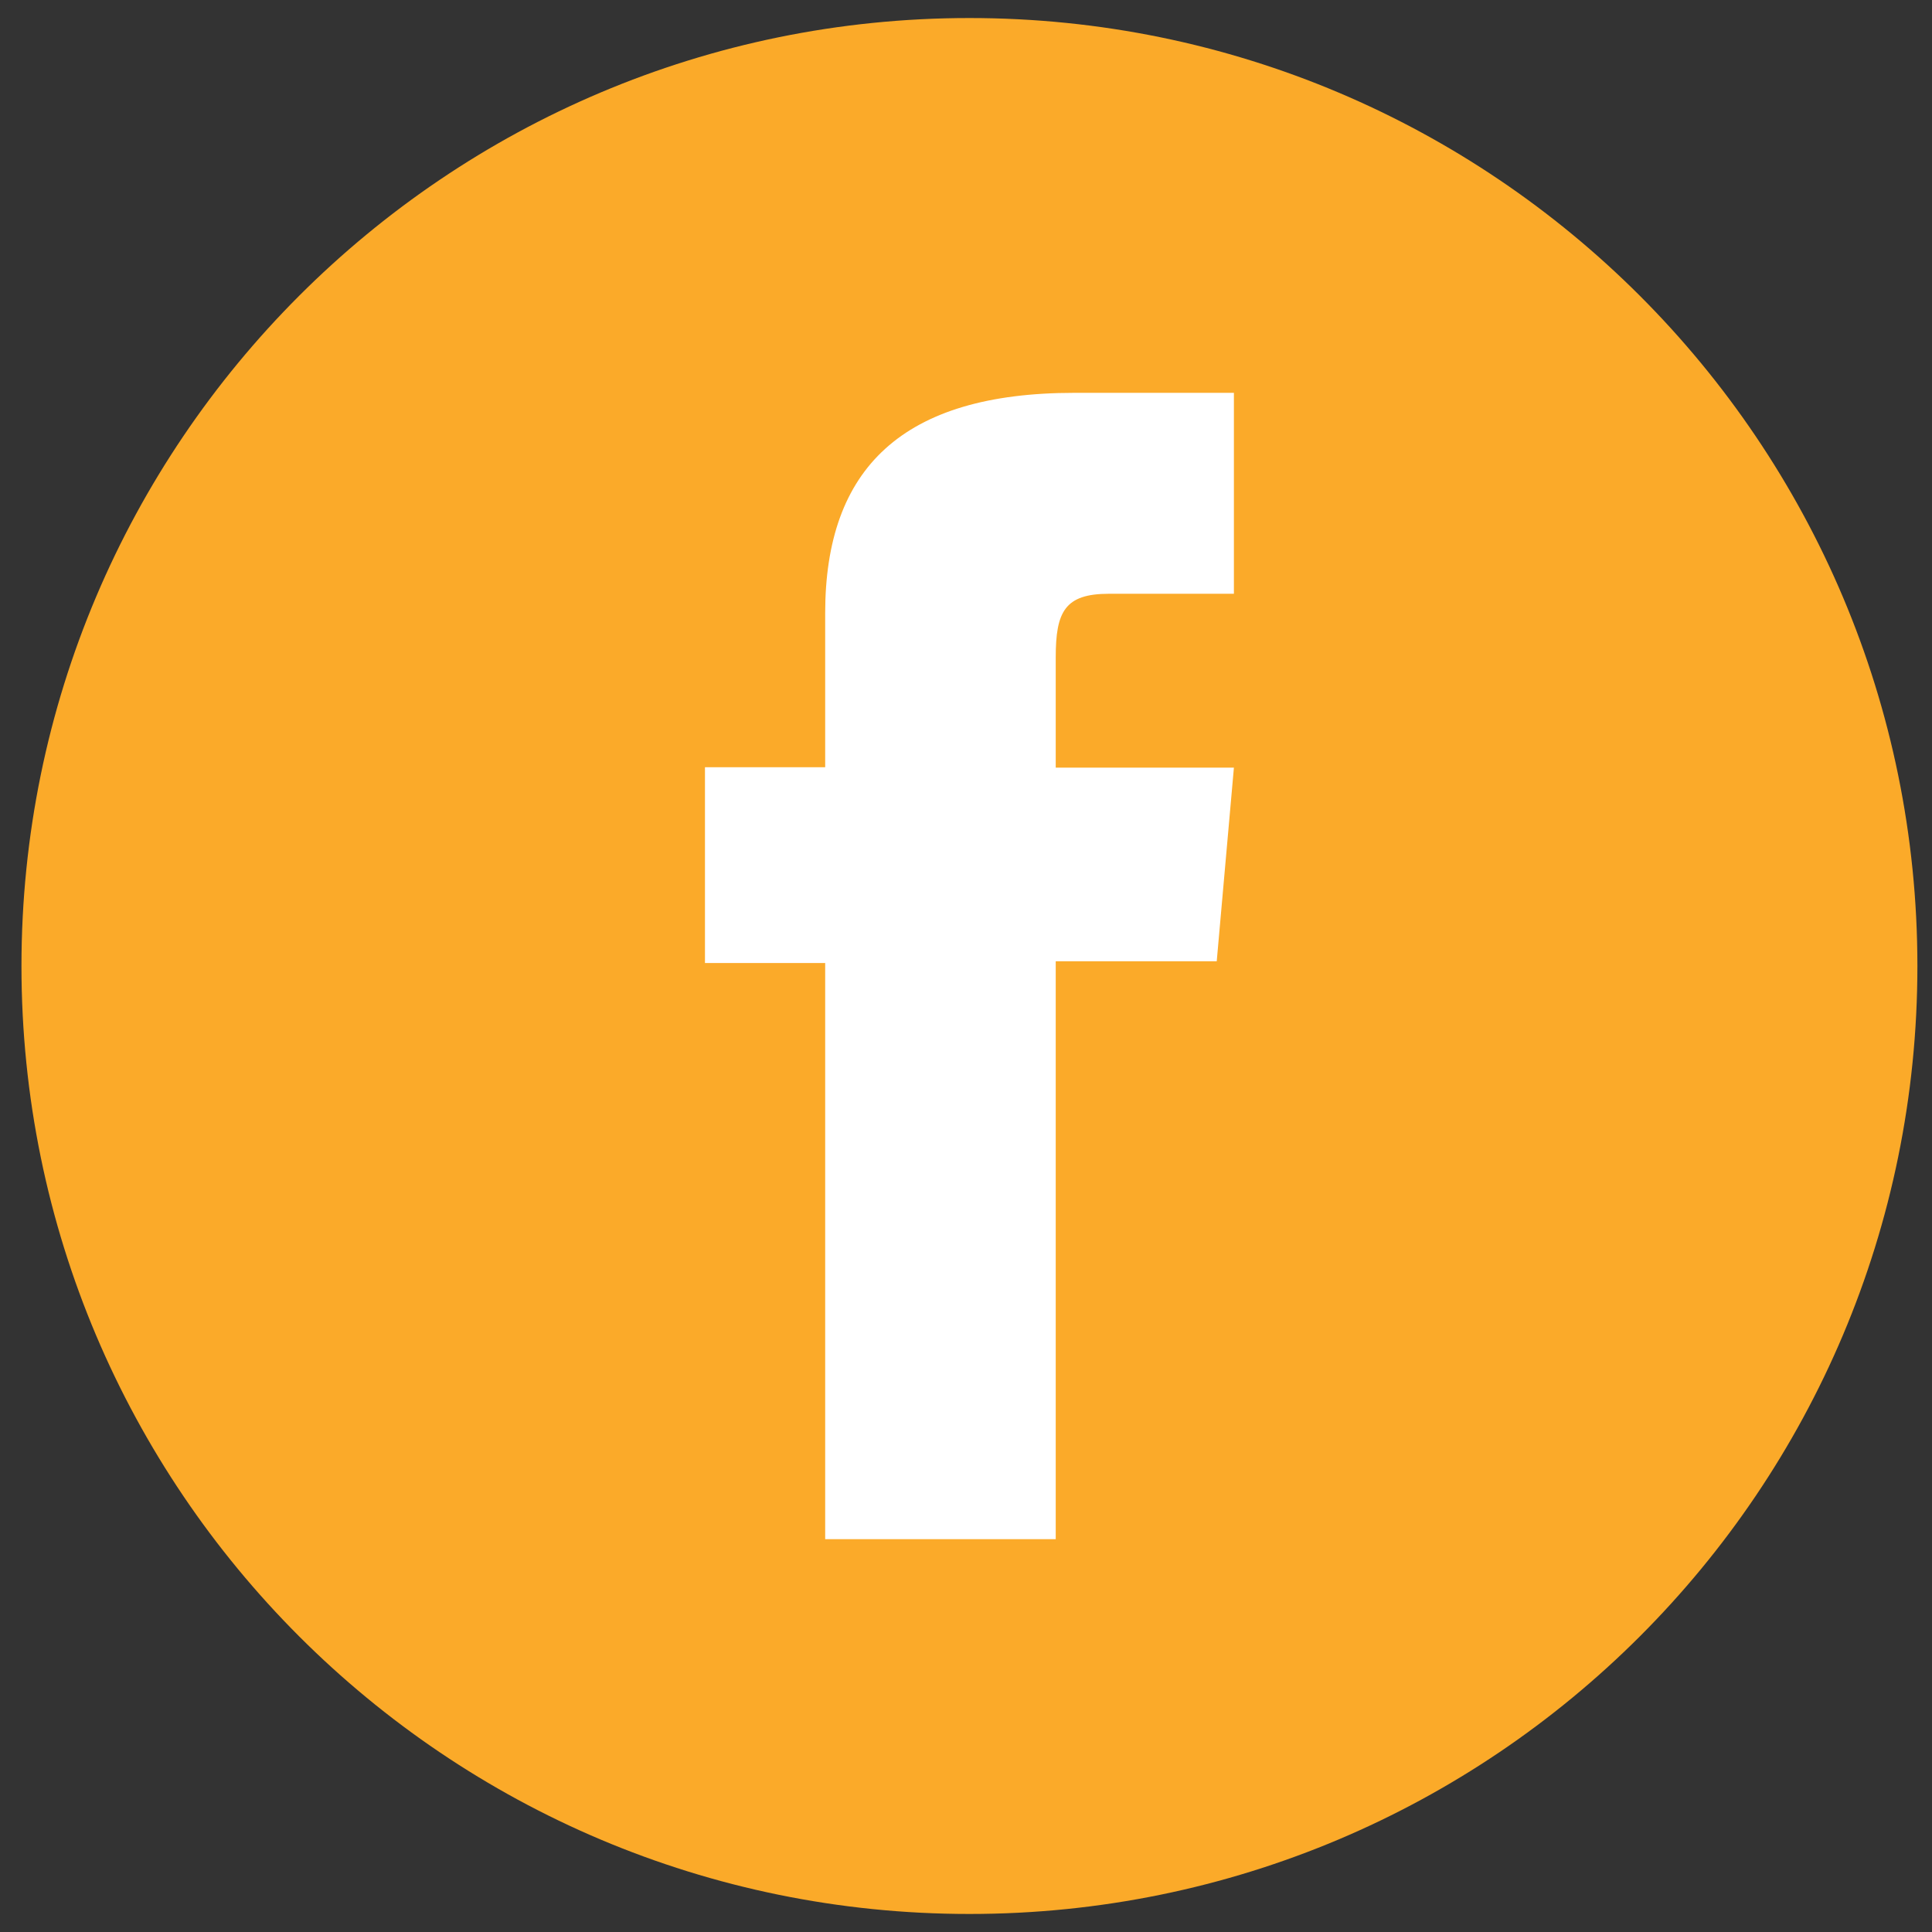 <svg width="45" height="45" viewBox="0 0 45 45" fill="none" xmlns="http://www.w3.org/2000/svg">
<rect x="0" y="0" width="45" height="45" fill="#333333" stroke="none"/>
<path d="M22.58 44.58C10.39 44.58 0.5 34.7 0.5 22.5C0.5 10.31 10.39 0.42 22.58 0.42C34.78 0.42 44.66 10.31 44.66 22.5C44.66 34.7 34.78 44.58 22.58 44.58Z" fill="#FBAA29"/>
<path d="M19.22 35.85H24.59V22.39H28.34L28.74 17.88H24.59C24.59 17.88 24.59 16.2 24.59 15.31C24.59 14.25 24.8 13.83 25.83 13.83C26.66 13.83 28.74 13.83 28.74 13.83V9.15C28.74 9.15 25.67 9.15 25.02 9.15C21.02 9.15 19.22 10.91 19.22 14.28C19.22 17.22 19.22 17.87 19.22 17.87H16.42V22.43H19.22V35.85Z" fill="white"/>
</svg>
